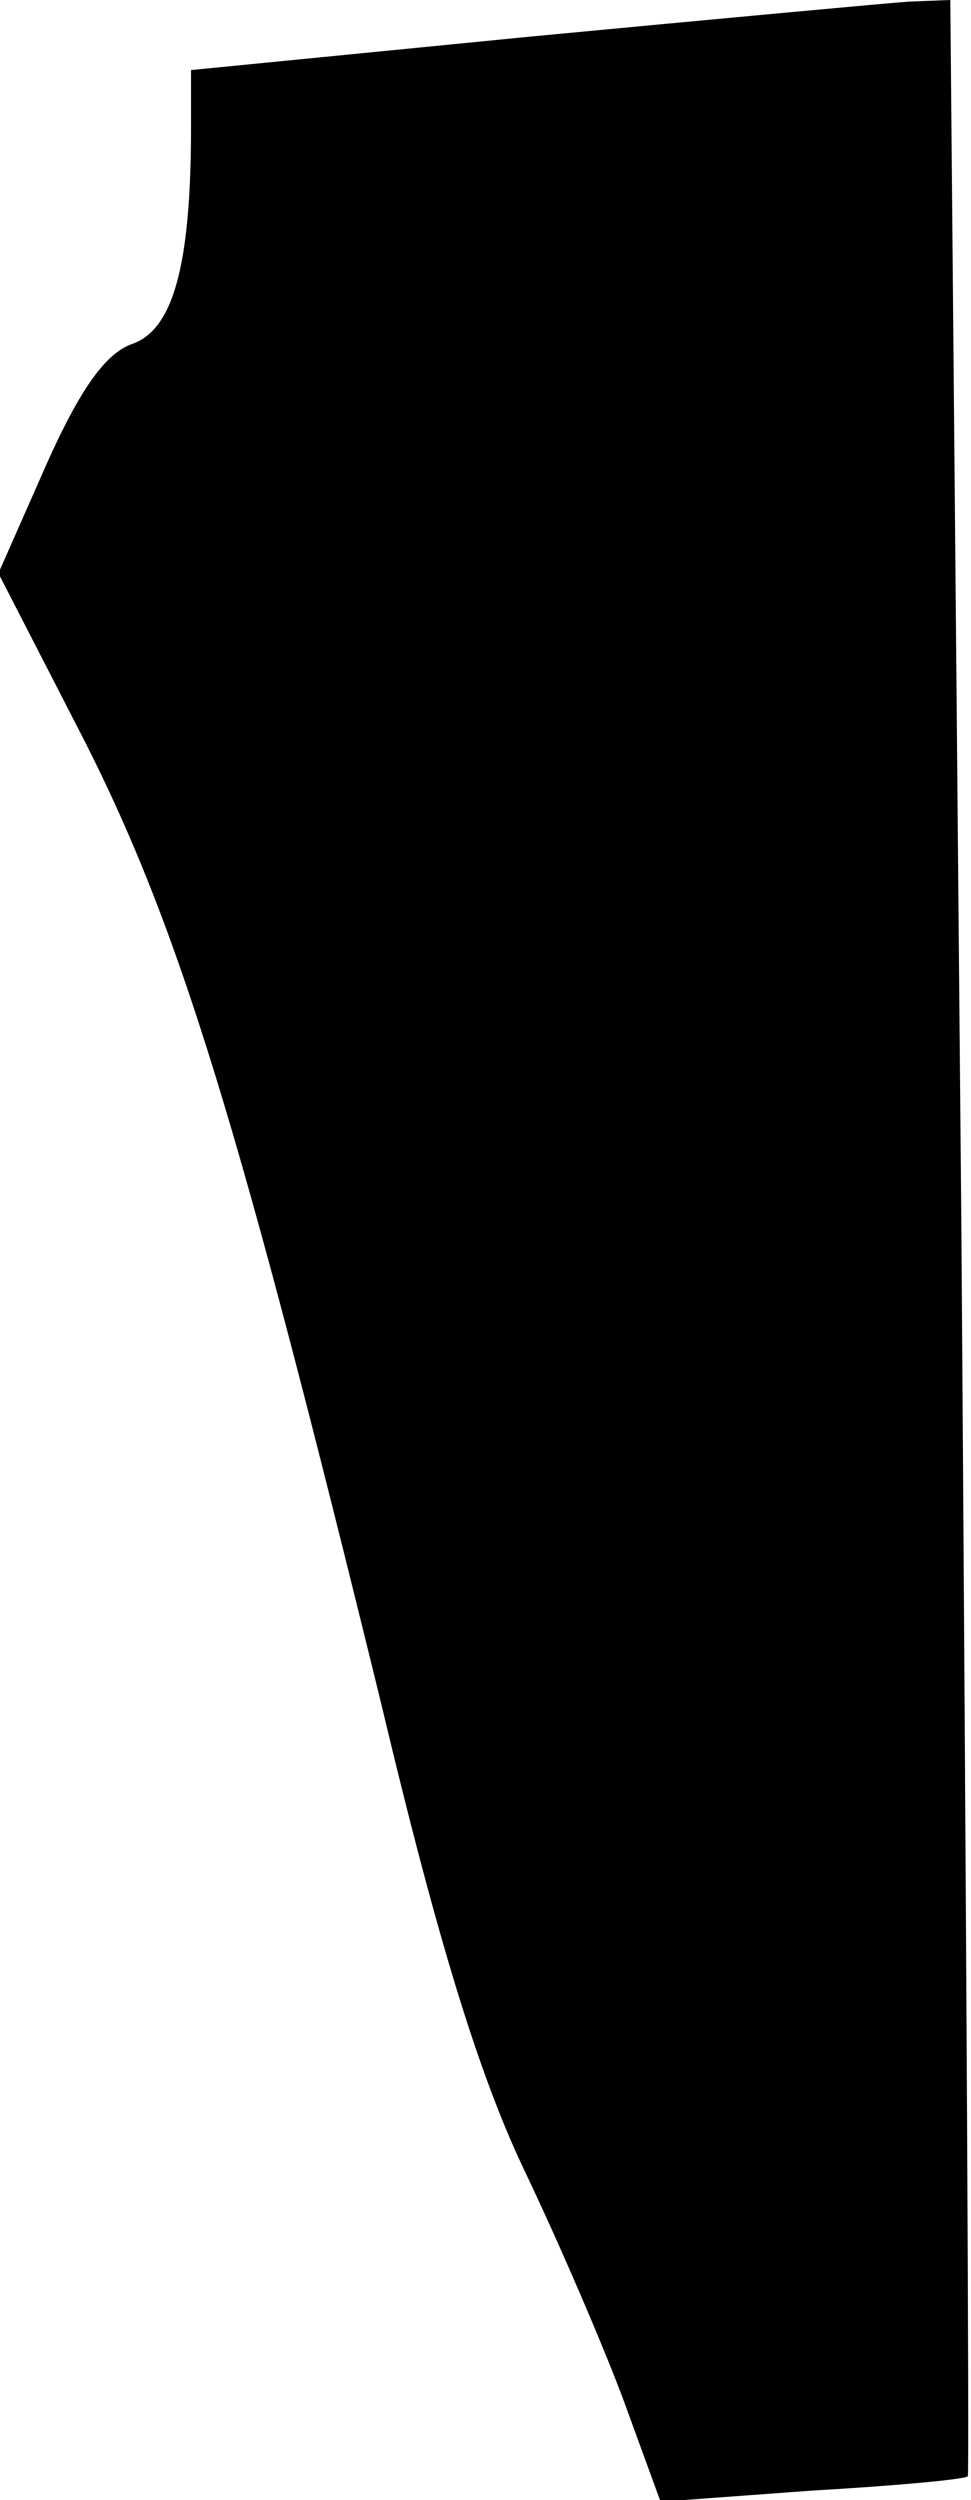 <?xml version="1.0" standalone="no"?>
<!DOCTYPE svg PUBLIC "-//W3C//DTD SVG 20010904//EN"
 "http://www.w3.org/TR/2001/REC-SVG-20010904/DTD/svg10.dtd">
<svg version="1.0" xmlns="http://www.w3.org/2000/svg"
 width="61pt" height="157pt" viewBox="0 0 61 157"
 preserveAspectRatio="xMidYMid meet">
<g transform="translate(0,157) scale(0.1,-0.1)"
fill="#000000" stroke="none">
<path fill="#000000" stroke="none" d="M333 1547 l-213 -21 0 -36 c0 -86 -11
-127 -37 -136 -17 -6 -33 -29 -54 -76 l-30 -68 55 -107 c59 -117 97 -241 186
-605 35 -147 61 -231 89 -290 22 -46 50 -111 63 -146 l23 -63 95 7 c52 3 96 7
98 9 1 1 -1 351 -4 779 l-7 776 -26 -1 c-14 -1 -122 -11 -238 -22z"/>
</g>
</svg>
